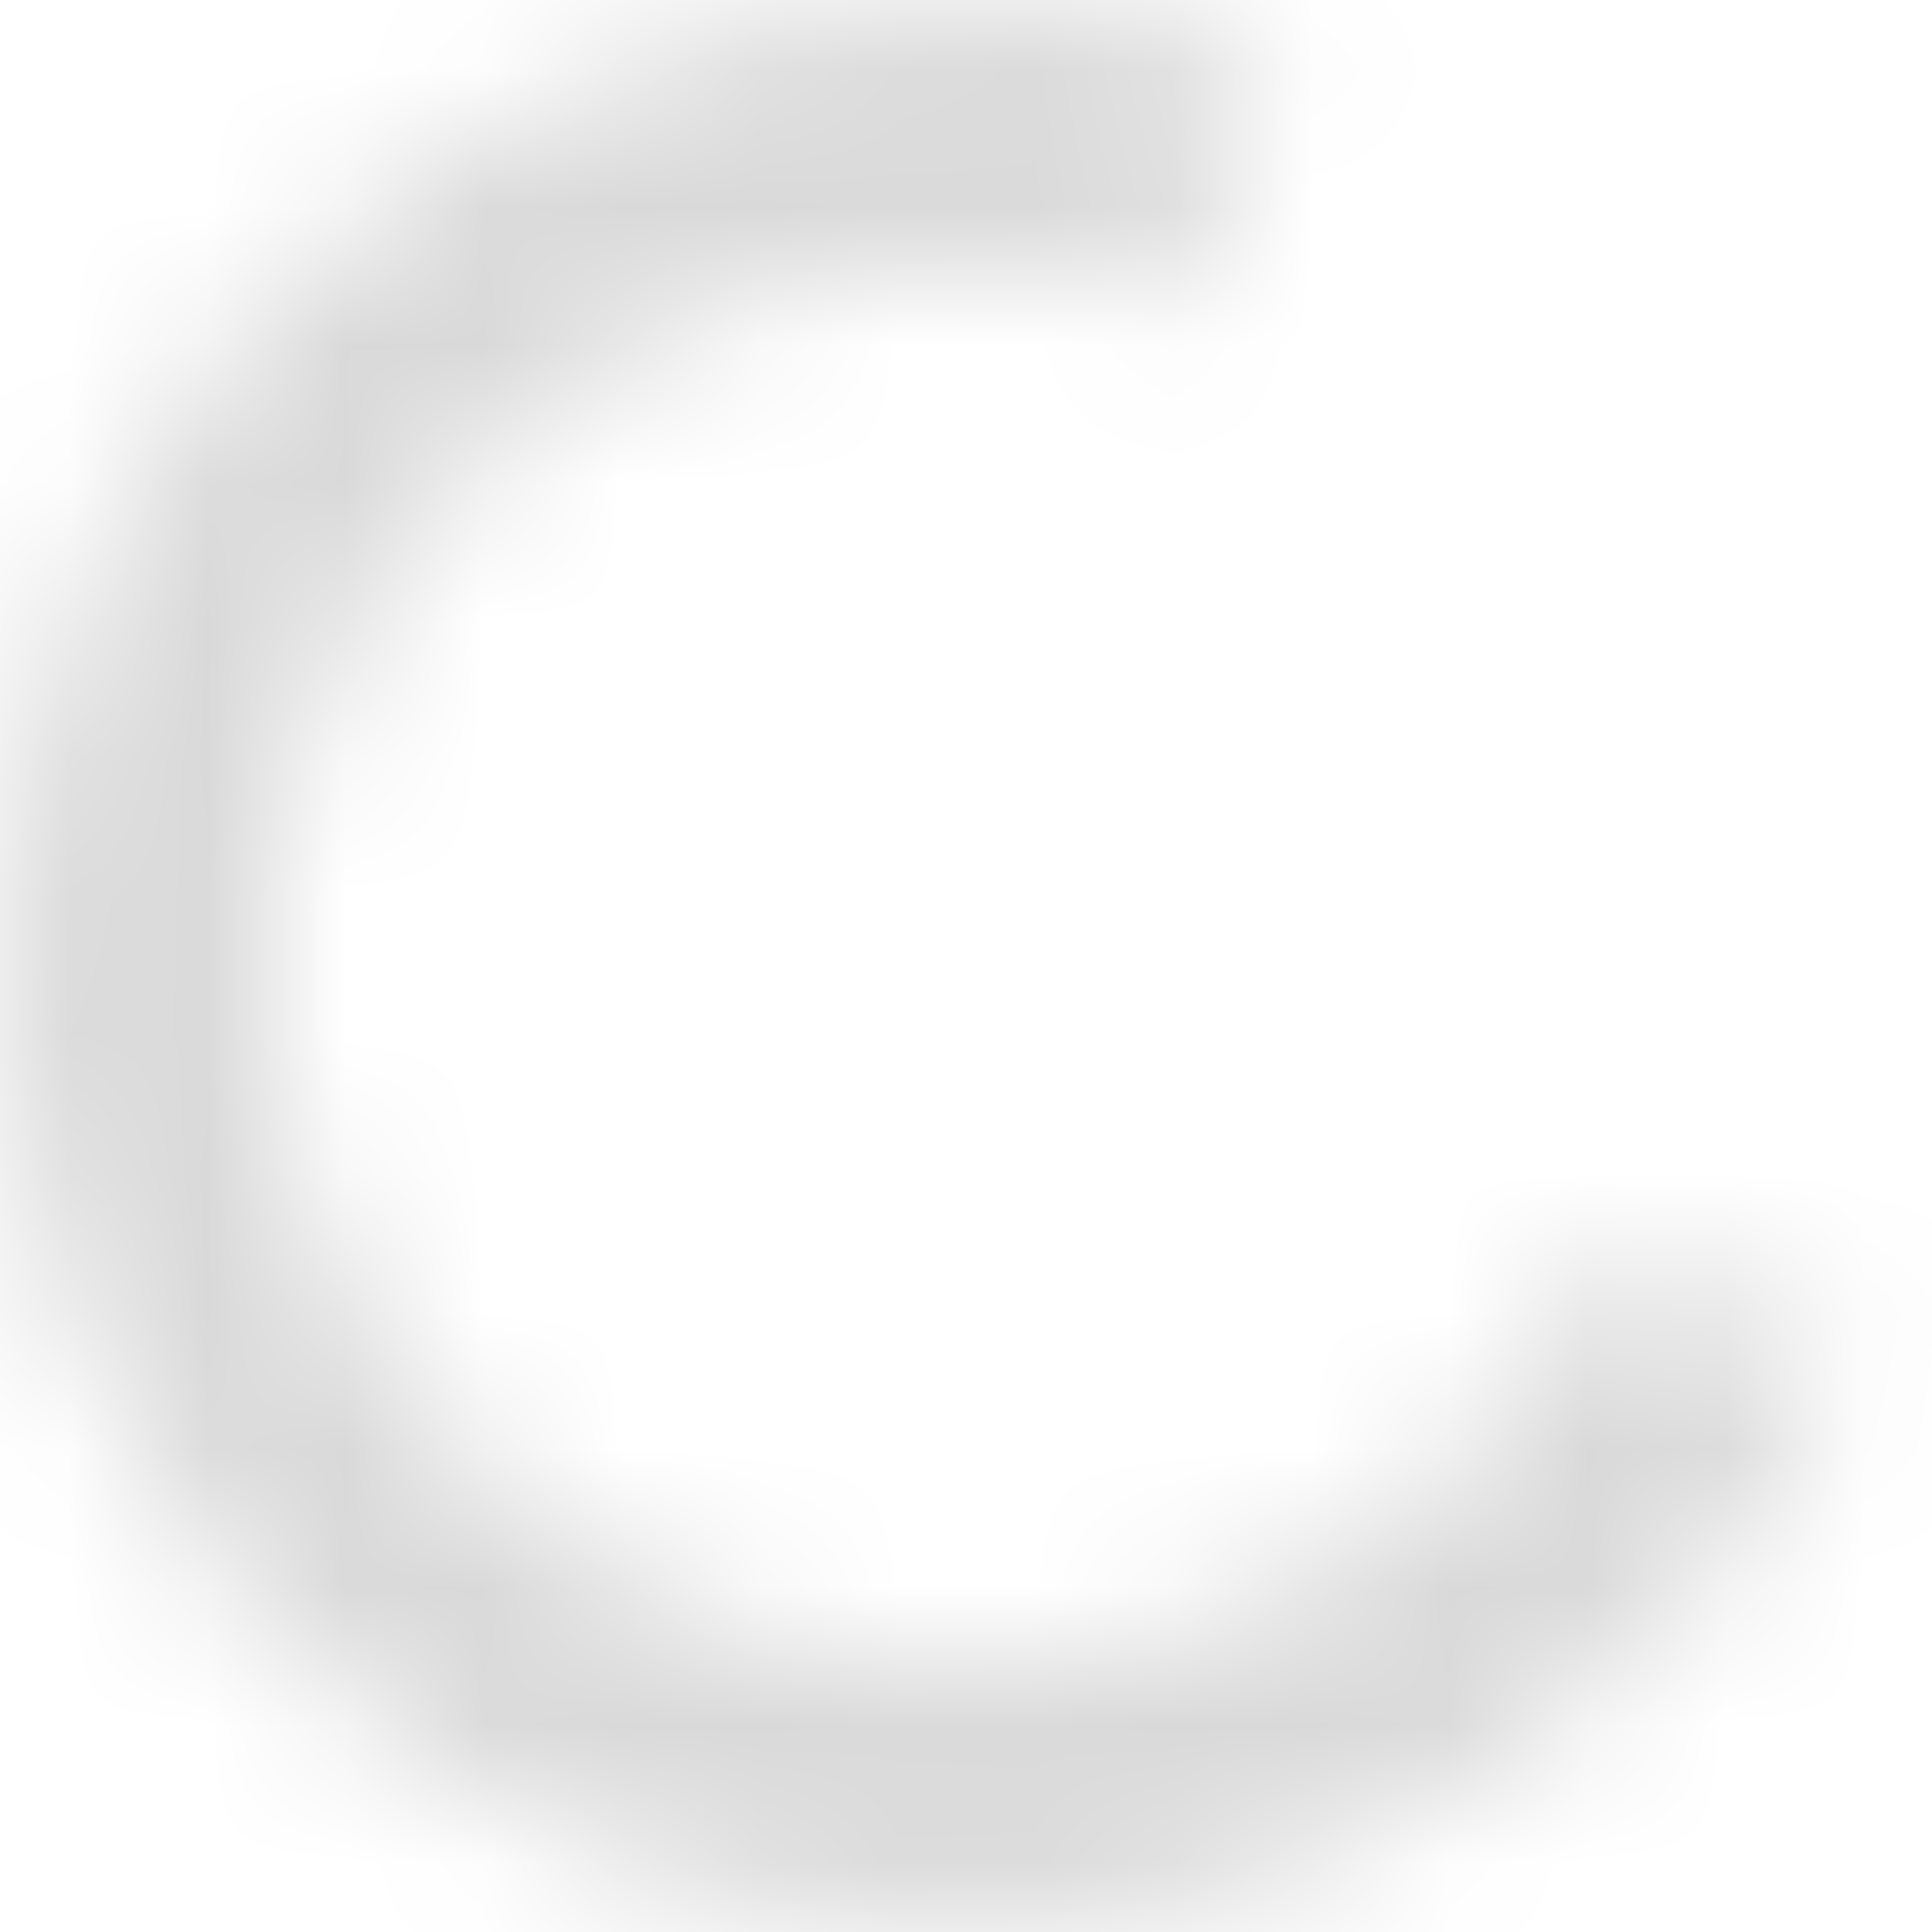 <svg width="14" height="14" viewBox="0 0 14 14" fill="none" xmlns="http://www.w3.org/2000/svg">
<mask id="path-1-inside-1_202_148" fill="white">
<path d="M13.397 9.843C12.846 11.082 11.948 12.134 10.811 12.872C9.674 13.61 8.347 14.002 6.992 14C5.637 13.998 4.311 13.604 3.176 12.863C2.041 12.123 1.145 11.069 0.597 9.829C0.049 8.589 -0.127 7.217 0.09 5.879C0.307 4.541 0.908 3.295 1.819 2.292C2.731 1.289 3.914 0.572 5.225 0.229C6.536 -0.115 7.919 -0.071 9.205 0.356L8.603 2.169C7.668 1.859 6.663 1.827 5.709 2.077C4.756 2.326 3.896 2.848 3.233 3.577C2.57 4.306 2.134 5.212 1.976 6.185C1.818 7.158 1.946 8.156 2.344 9.057C2.743 9.958 3.394 10.725 4.219 11.263C5.045 11.802 6.009 12.089 6.994 12.09C7.98 12.091 8.944 11.806 9.771 11.269C10.598 10.733 11.251 9.968 11.651 9.067L13.397 9.843Z"/>
</mask>
<path d="M13.397 9.843C12.846 11.082 11.948 12.134 10.811 12.872C9.674 13.61 8.347 14.002 6.992 14C5.637 13.998 4.311 13.604 3.176 12.863C2.041 12.123 1.145 11.069 0.597 9.829C0.049 8.589 -0.127 7.217 0.09 5.879C0.307 4.541 0.908 3.295 1.819 2.292C2.731 1.289 3.914 0.572 5.225 0.229C6.536 -0.115 7.919 -0.071 9.205 0.356L8.603 2.169C7.668 1.859 6.663 1.827 5.709 2.077C4.756 2.326 3.896 2.848 3.233 3.577C2.57 4.306 2.134 5.212 1.976 6.185C1.818 7.158 1.946 8.156 2.344 9.057C2.743 9.958 3.394 10.725 4.219 11.263C5.045 11.802 6.009 12.089 6.994 12.09C7.98 12.091 8.944 11.806 9.771 11.269C10.598 10.733 11.251 9.968 11.651 9.067L13.397 9.843Z" stroke="#D9D9D9" stroke-width="3" mask="url(#path-1-inside-1_202_148)"/>
</svg>
